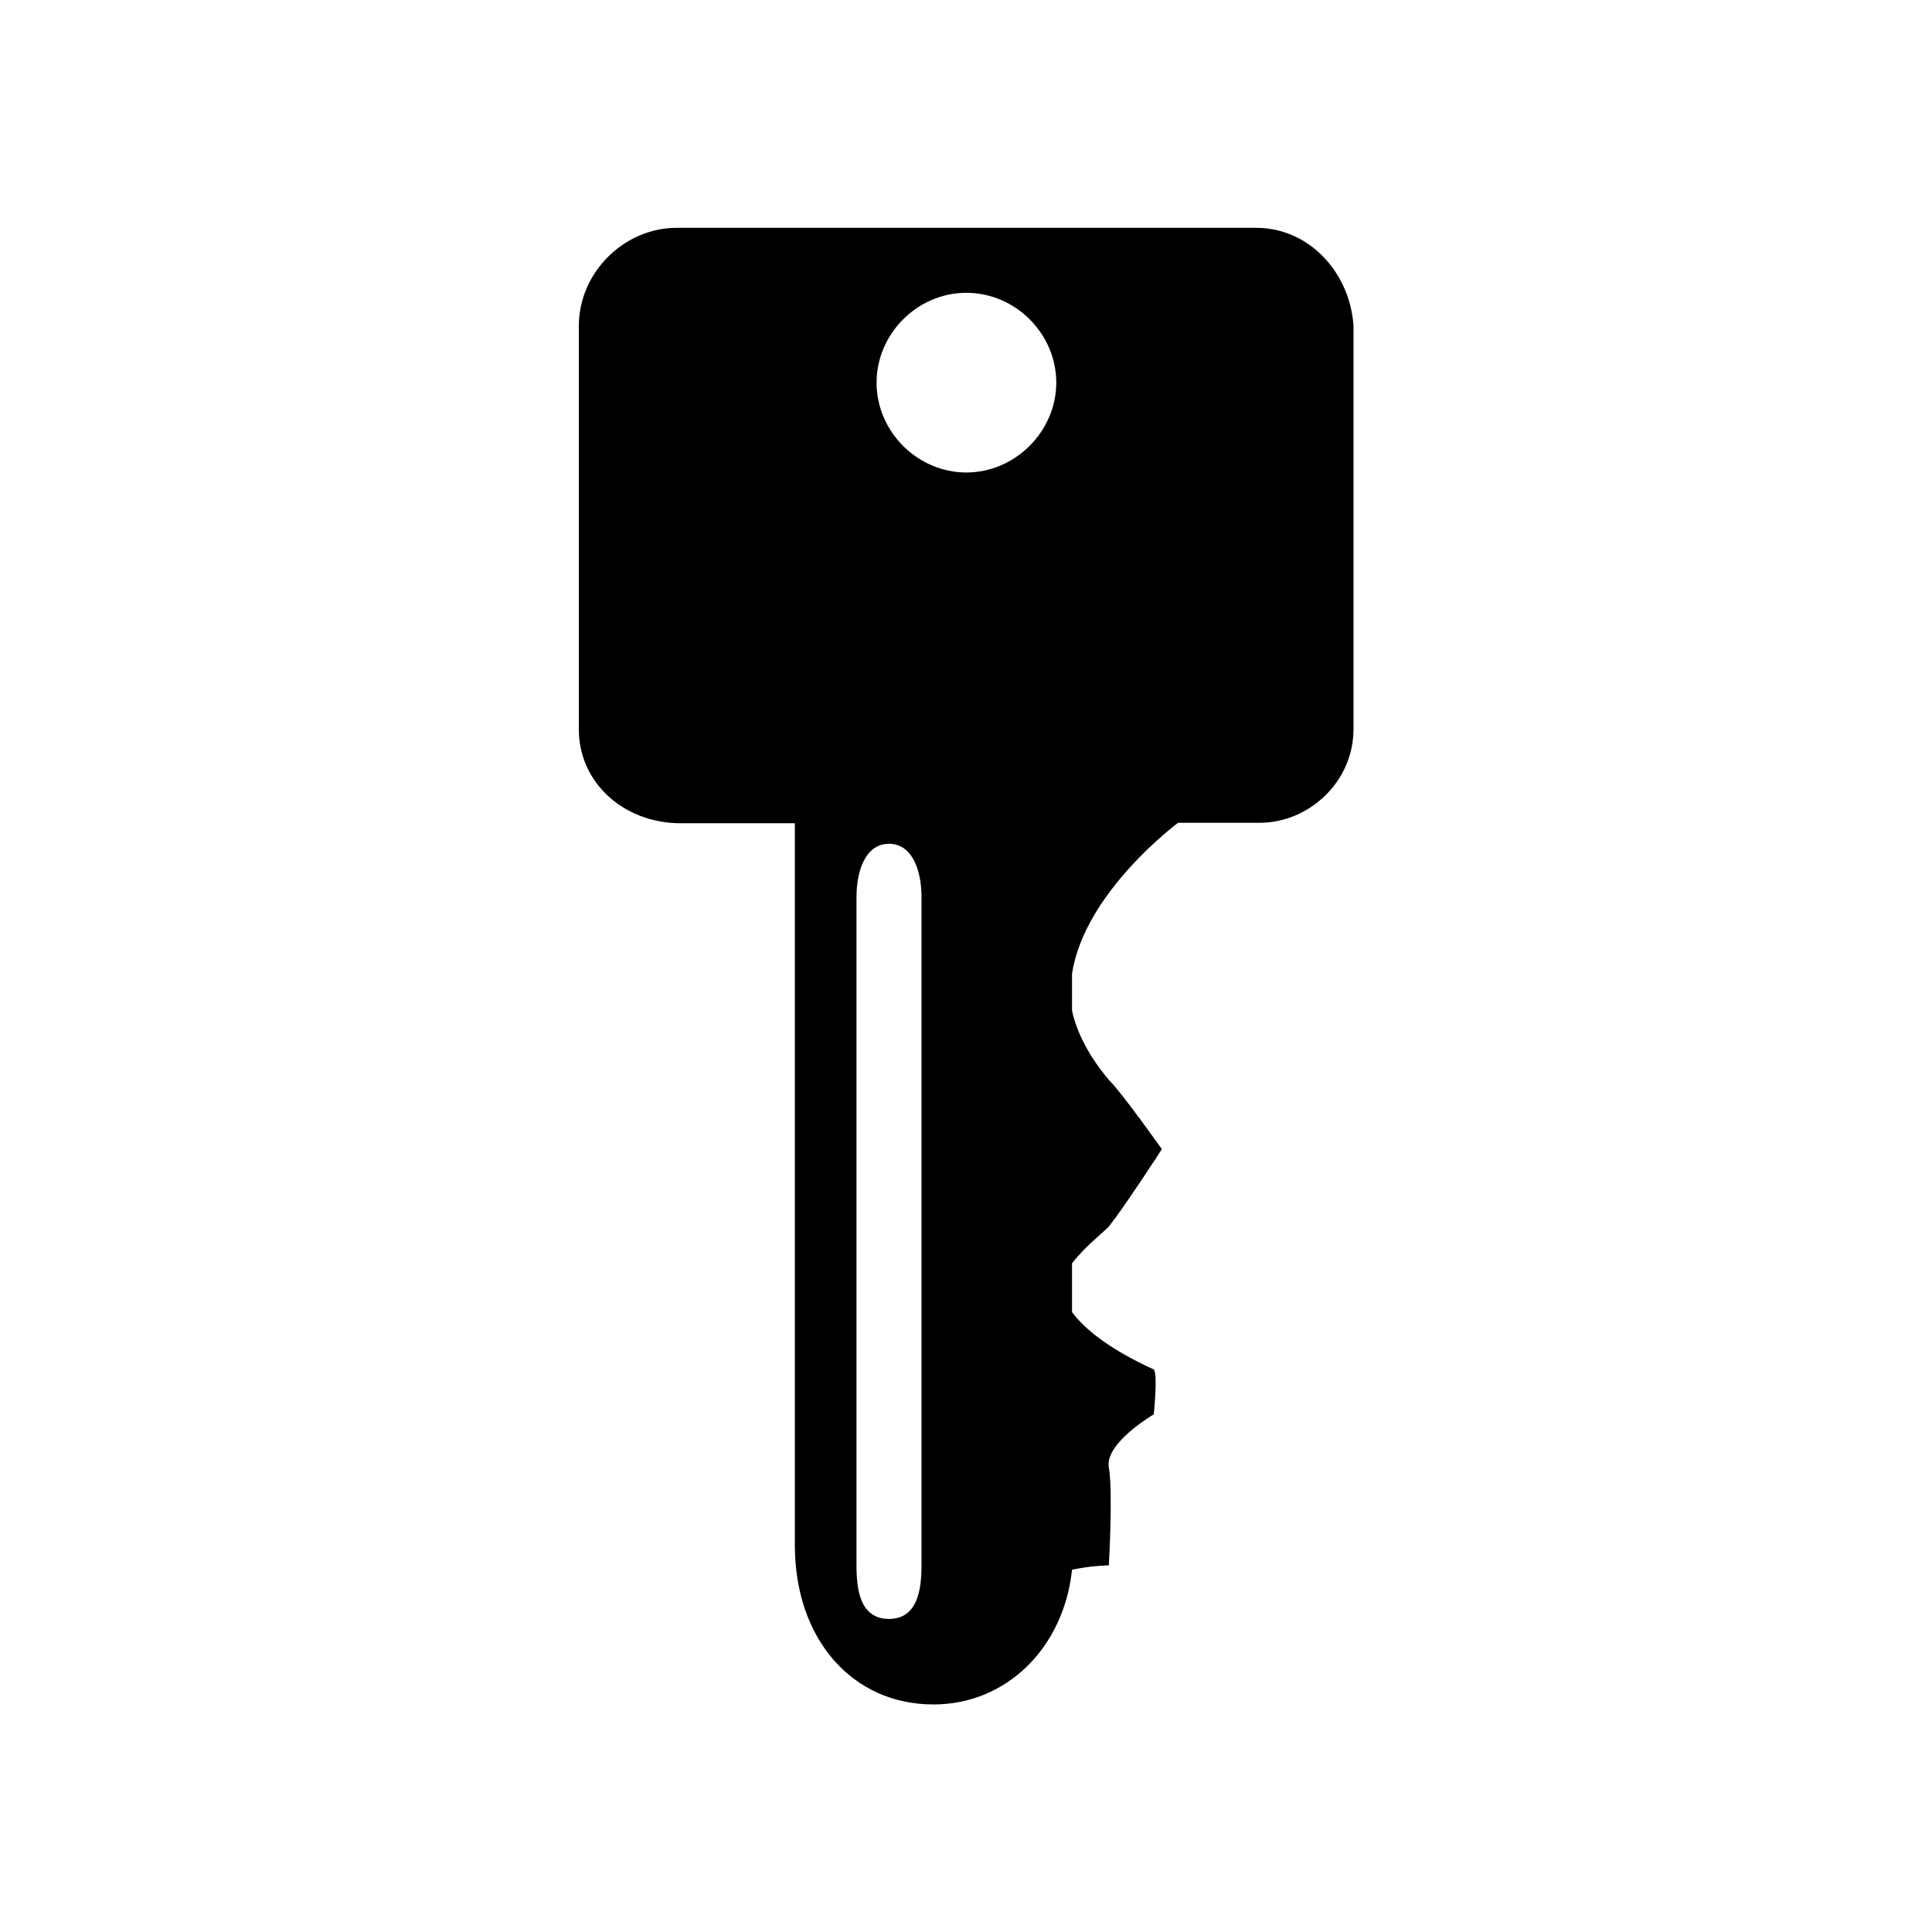 <svg xmlns="http://www.w3.org/2000/svg" x="0" y="0" height="20px" width="20px" viewBox="0 0 792 612" xml:space="preserve">
<g transform="matrix(1.959,0,0,1.959,-380.77,-293.2)" style="fill:#000000;fill-opacity:1">
<g transform="translate(1.501,-1.501)" style="fill:#000000;fill-opacity:1">
<path d="M 455.7,152.9 H 334.5 c -11.1,0 -20.5,9.4 -20.5,20.5 v 84.5 c 0,11.1 9.4,19.6 21.3,19.6 h 23.9 v 151.1 c 0,19.6 12,33.3 29,33.3 15.4,0 27.3,-12 29,-28.2 4.3,-0.9 7.7,-0.9 7.7,-0.9 0,0 0.9,-15.4 0,-20.5 -0.9,-5.1 9.4,-11.1 9.4,-11.1 0,0 0.9,-8.5 0,-9.4 -9.4,-4.3 -14.5,-8.5 -17.1,-12 v -10.2 c 2.6,-3.4 6,-6 7.7,-7.7 3.4,-4.3 11.1,-16.2 11.1,-16.2 0,0 -8.5,-12 -11.1,-14.5 -4.3,-5.1 -6.8,-10.2 -7.7,-14.5 V 309 c 2.6,-17.1 22.2,-31.6 22.2,-31.6 h -22.2 v 0 h 39.3 c 10.2,0 19.6,-8.5 19.6,-19.6 v -84.5 c -0.8,-11.1 -9.3,-20.4 -20.4,-20.4 z m -70,280 c 0,5.1 -0.9,11.1 -6.8,11.1 -6,0 -6.8,-6 -6.8,-11.1 v -140 c 0,-5.1 1.7,-11.1 6.8,-11.1 5.1,0 6.8,6 6.8,11.1 z m 9.4,-228.8 c -10.2,0 -18.8,-8.5 -18.8,-18.8 0,-10.2 8.5,-18.8 18.8,-18.8 10.2,0 18.8,8.5 18.8,18.8 0,10.2 -8.6,18.8 -18.8,18.8 z" style="fill:#000000;fill-opacity:1"></path>
</g>
</g>
</svg>